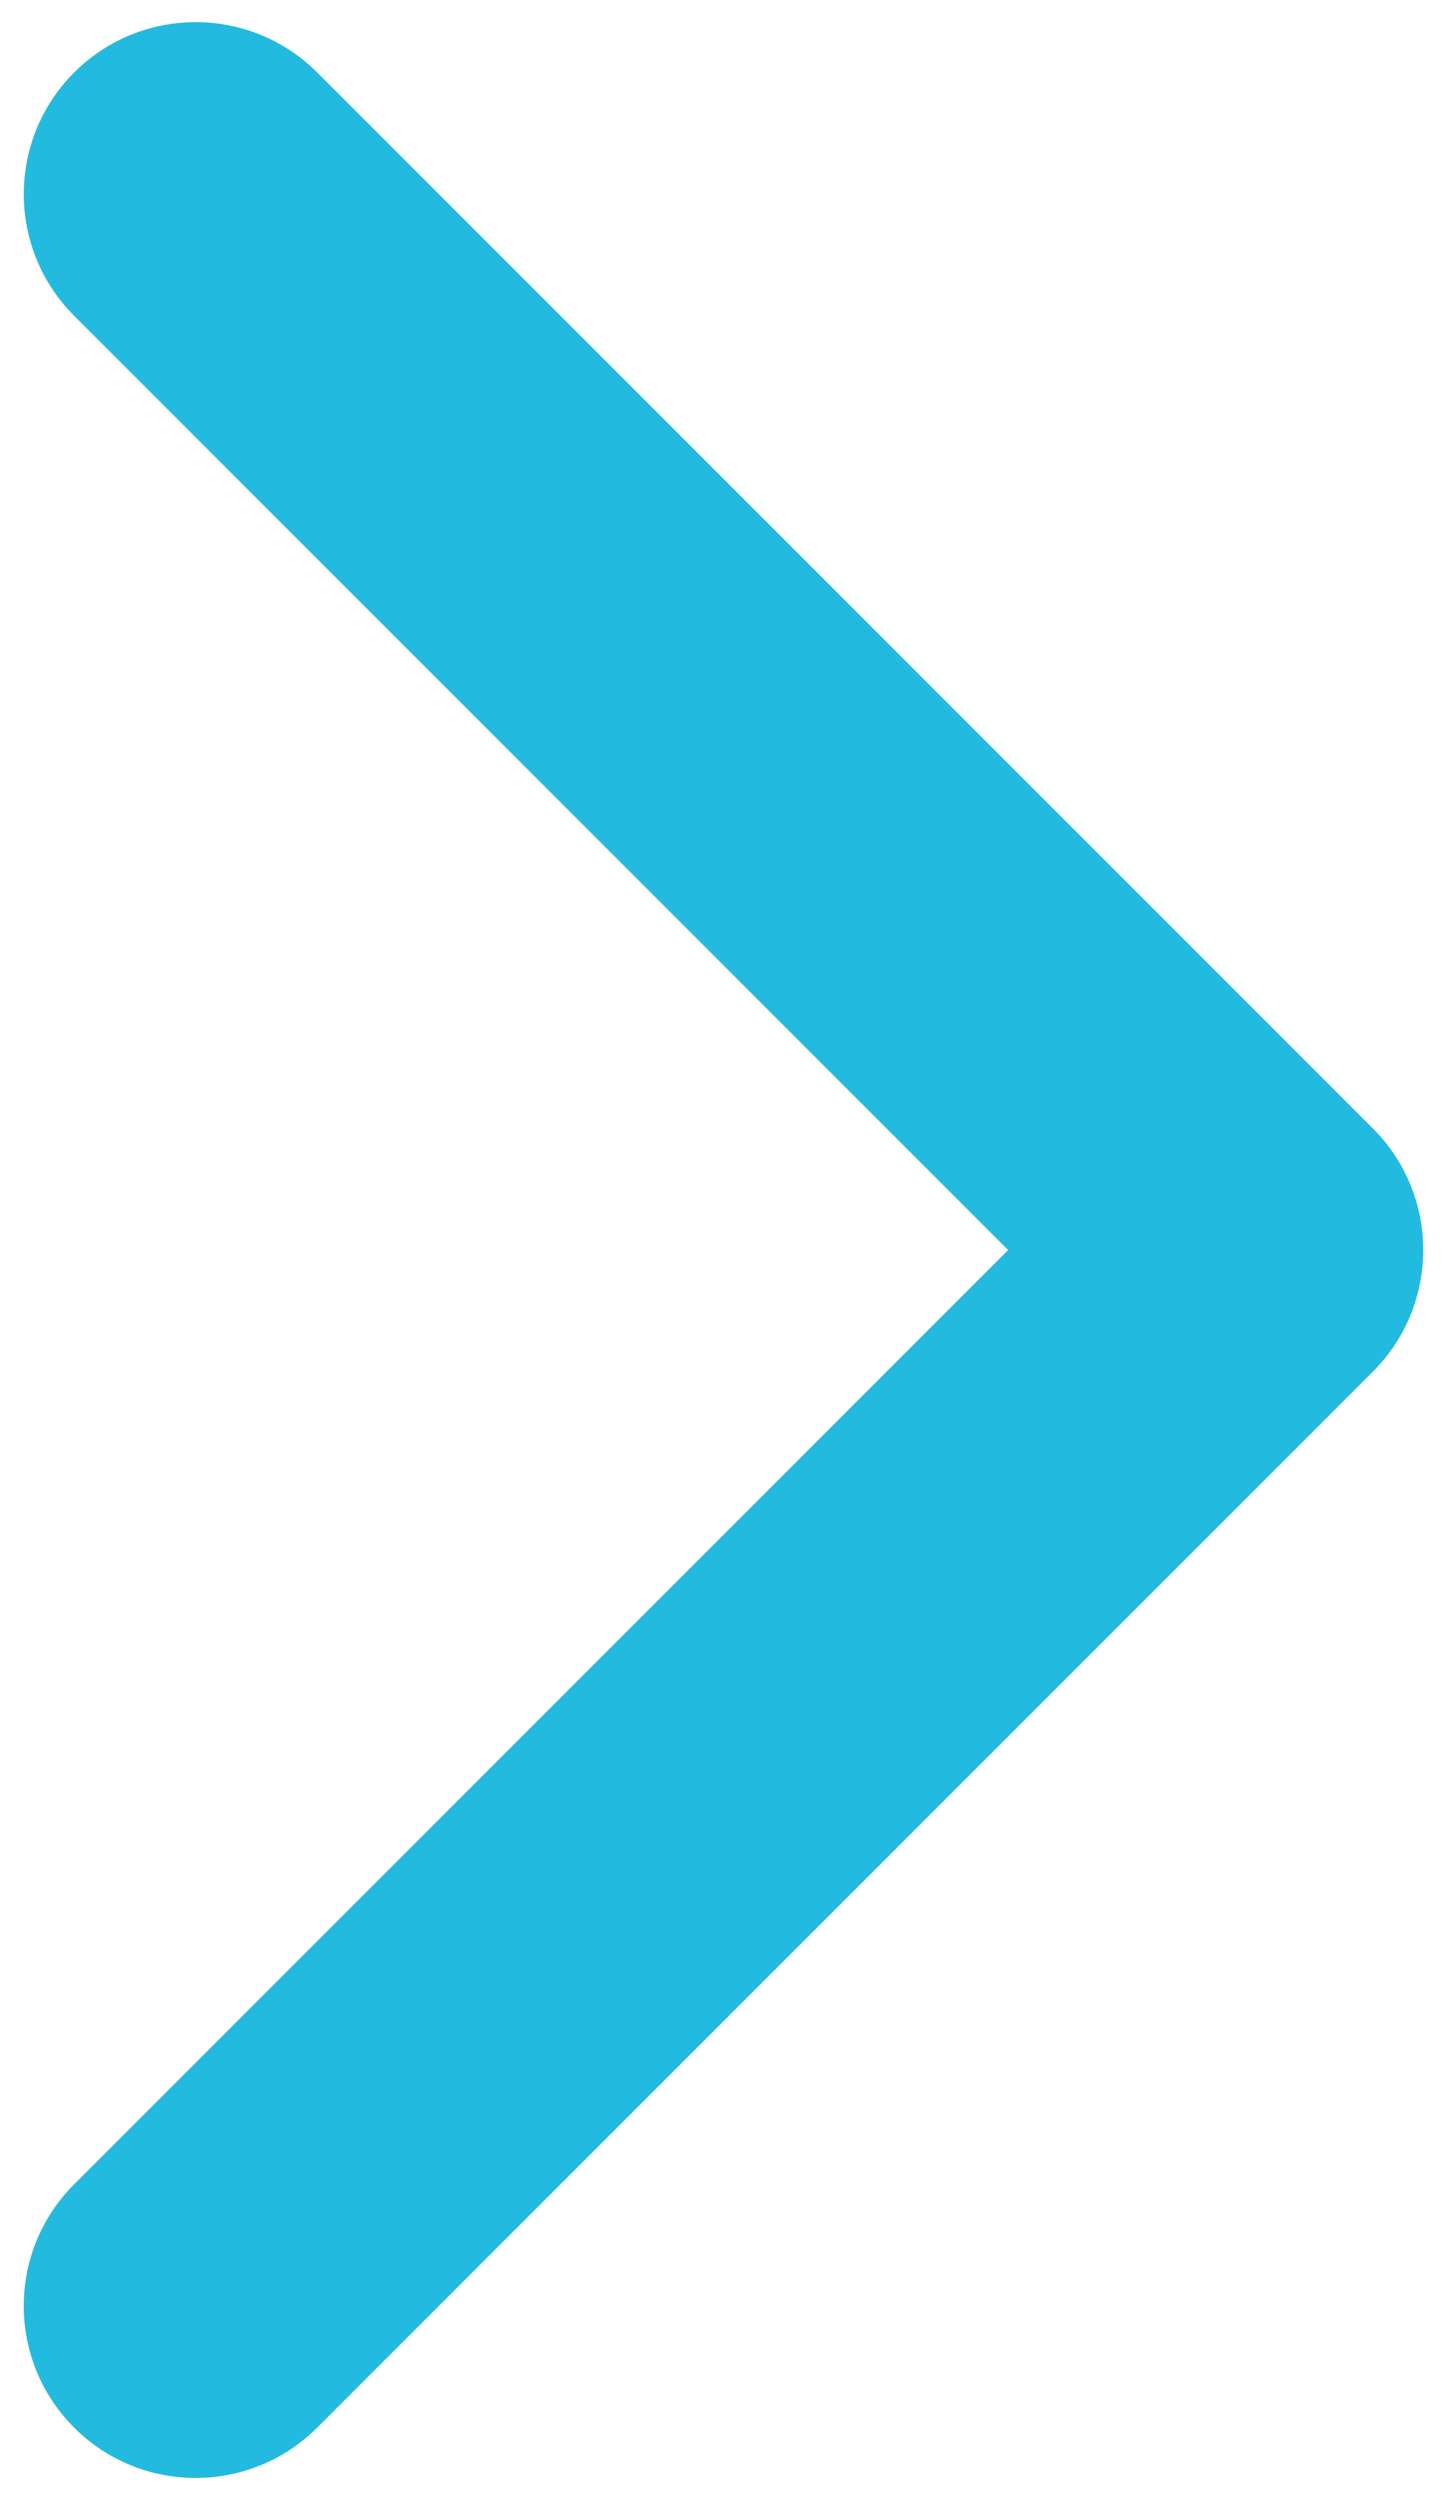 <?xml version="1.0" encoding="UTF-8" standalone="no"?>
<svg width="44px" height="76px" viewBox="0 0 44 76" version="1.1" xmlns="http://www.w3.org/2000/svg" xmlns:xlink="http://www.w3.org/1999/xlink" xmlns:sketch="http://www.bohemiancoding.com/sketch/ns">
    <!-- Generator: Sketch 3.2.2 (9983) - http://www.bohemiancoding.com/sketch -->
    <title>Shape</title>
    <desc>Created with Sketch.</desc>
    <defs></defs>
    <g id="Page-1" stroke="none" stroke-width="1" fill="none" fill-rule="evenodd" sketch:type="MSPage">
        <g id="arrow487" sketch:type="MSLayerGroup" fill="#23BADF">
            <path d="M41.746,41.696 L9.646,73.795 C7.604,75.837 4.294,75.837 2.253,73.795 C0.212,71.754 0.212,68.443 2.253,66.402 L30.656,38 L2.254,9.598 C0.213,7.556 0.213,4.246 2.254,2.205 C4.295,0.163 7.605,0.163 9.647,2.205 L41.747,34.304 C42.767,35.325 43.277,36.662 43.277,38 C43.277,39.338 42.766,40.676 41.746,41.696 L41.746,41.696 Z" id="Shape" sketch:type="MSShapeGroup"></path>
        </g>
    </g>
</svg>